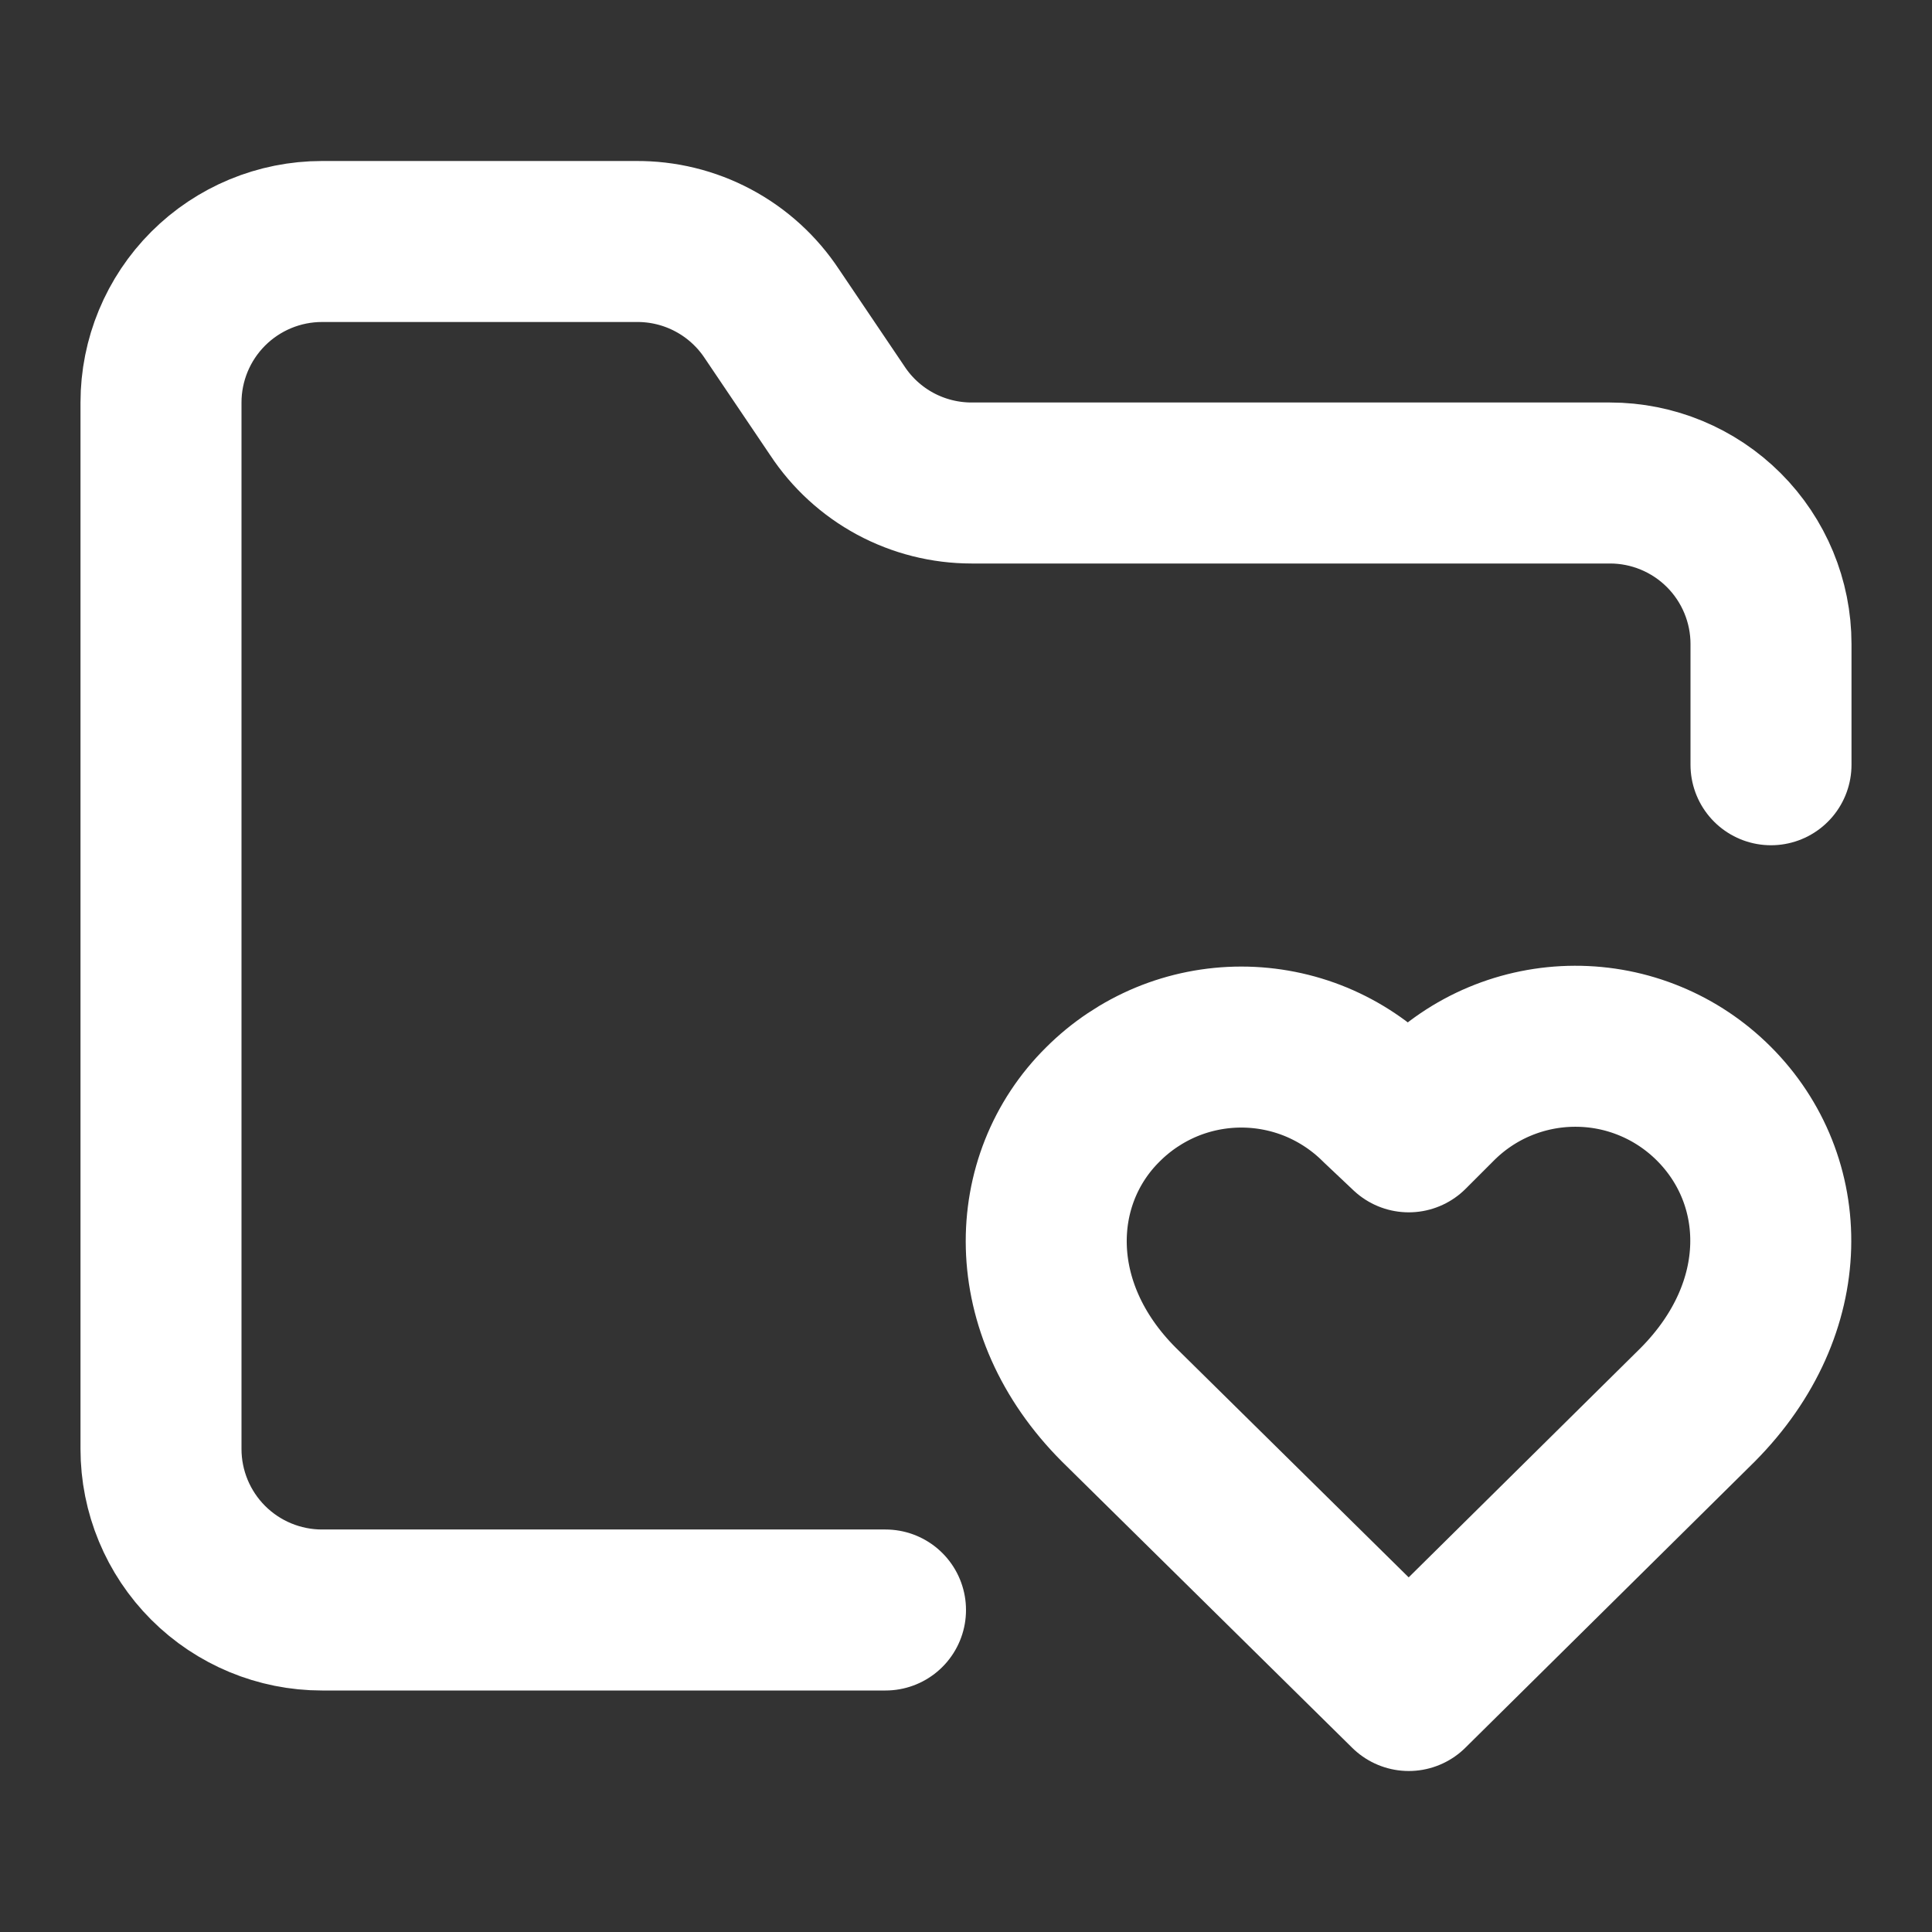 <svg width="24" height="24" viewBox="0 0 24 24" fill="none" xmlns="http://www.w3.org/2000/svg">
<rect x="0" y="0" width="24" height="24" fill="#333333" stroke="none"/>
<path d="M11 20H4C3.47 20 2.961 19.789 2.586 19.414C2.211 19.039 2 18.53 2 18V5C2 4.47 2.211 3.961 2.586 3.586C2.961 3.211 3.47 3 4 3H7.9C8.234 2.997 8.564 3.077 8.86 3.235C9.155 3.392 9.406 3.621 9.59 3.9L10.4 5.1C10.582 5.377 10.83 5.604 11.121 5.761C11.413 5.918 11.739 6 12.07 6H20C20.53 6 21.039 6.211 21.414 6.586C21.789 6.961 22 7.47 22 8V9.5" stroke="white" stroke-width="2" stroke-linecap="round" stroke-linejoin="round"/>
<path d="M13.9 17.45C12.7 16.25 12.76 14.65 13.7 13.72C13.926 13.494 14.194 13.315 14.489 13.192C14.784 13.07 15.1 13.007 15.42 13.007C15.739 13.007 16.056 13.07 16.351 13.192C16.646 13.315 16.914 13.494 17.14 13.72L17.5 14.06L17.84 13.72C18.065 13.492 18.333 13.31 18.629 13.186C18.925 13.062 19.242 12.998 19.563 12.997C19.884 12.996 20.201 13.058 20.498 13.181C20.794 13.303 21.063 13.483 21.29 13.71C22.24 14.66 22.29 16.24 21.09 17.45L17.5 21L13.9 17.45Z" stroke="white" stroke-width="2" stroke-linecap="round" stroke-linejoin="round"/>
</svg>
